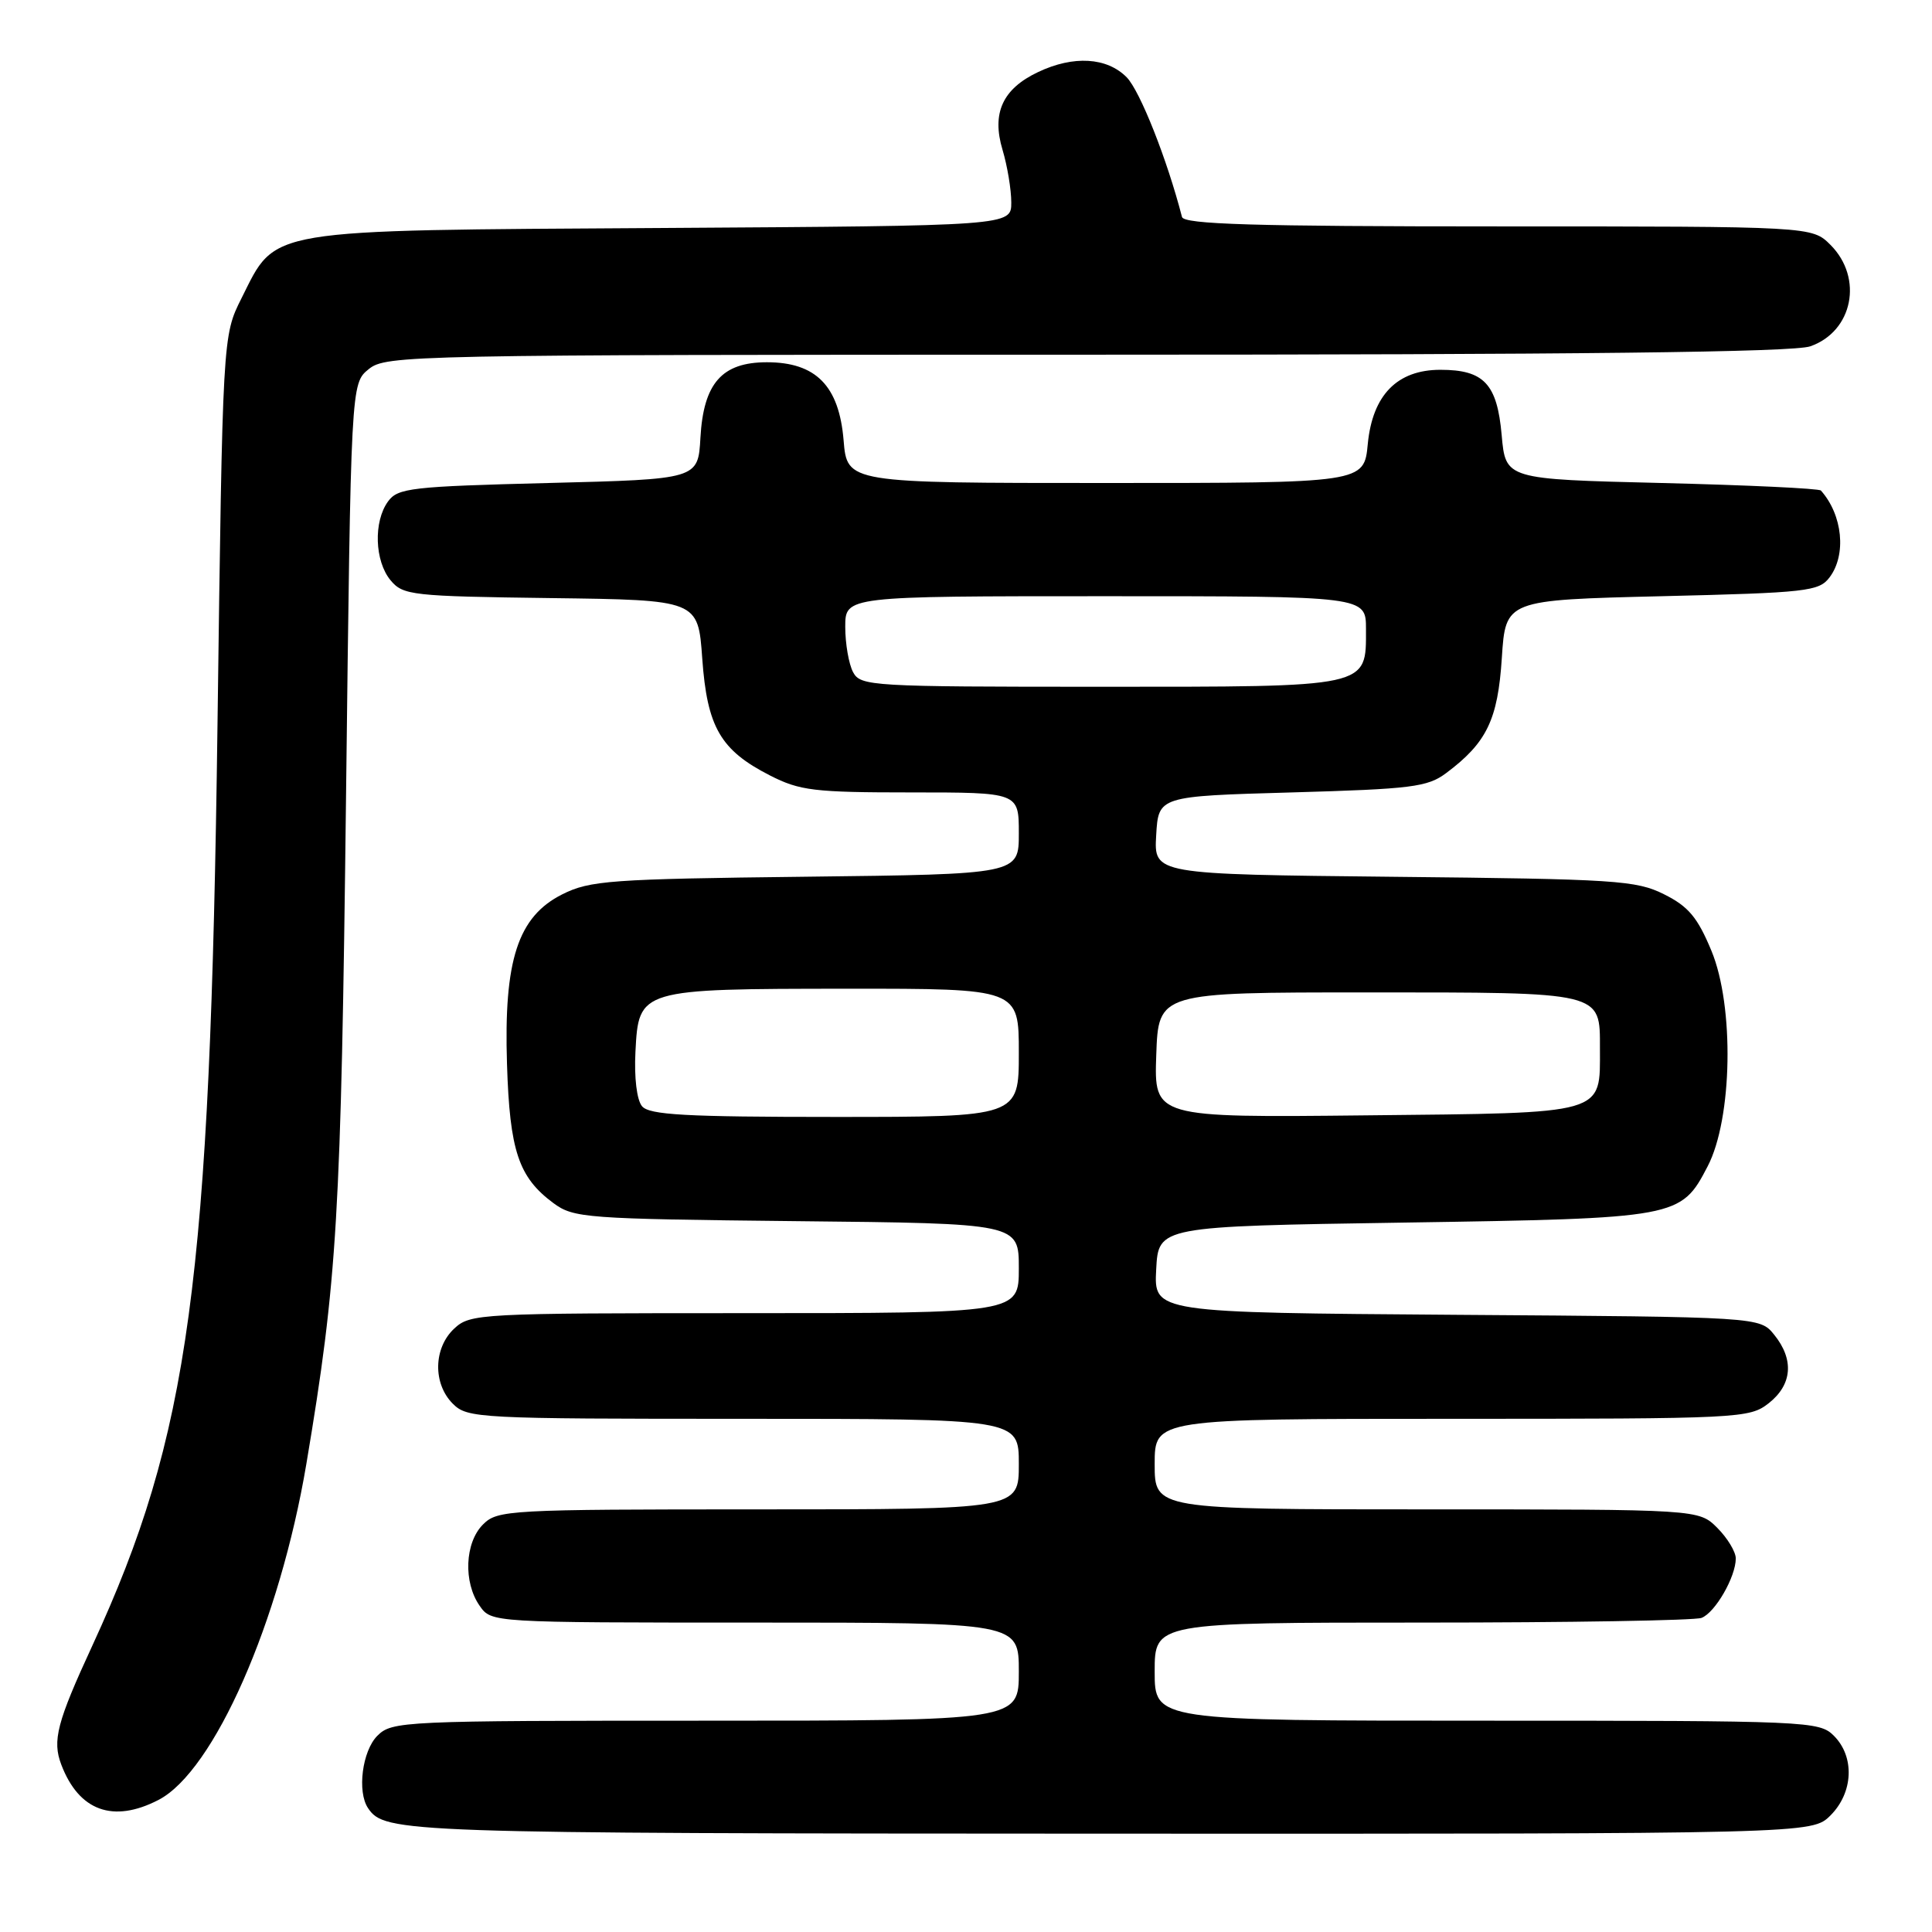 <?xml version="1.0" encoding="UTF-8" standalone="no"?>
<!DOCTYPE svg PUBLIC "-//W3C//DTD SVG 1.1//EN" "http://www.w3.org/Graphics/SVG/1.1/DTD/svg11.dtd" >
<svg xmlns="http://www.w3.org/2000/svg" xmlns:xlink="http://www.w3.org/1999/xlink" version="1.1" viewBox="0 0 256 256">
 <g >
 <path fill="currentColor"
d=" M 242.55 240.55 C 245.58 237.52 245.78 232.78 243.00 230.00 C 241.06 228.06 239.67 228.00 197.00 228.00 C 153.00 228.00 153.00 228.00 153.00 221.50 C 153.00 215.00 153.00 215.00 188.42 215.00 C 207.90 215.00 224.56 214.72 225.46 214.38 C 227.27 213.68 230.00 208.95 230.00 206.50 C 230.00 205.63 228.90 203.80 227.55 202.45 C 225.09 200.00 225.09 200.00 189.05 200.00 C 153.00 200.00 153.00 200.00 153.00 194.00 C 153.00 188.00 153.00 188.00 192.37 188.00 C 230.68 188.00 231.80 187.94 234.37 185.93 C 237.49 183.47 237.75 180.15 235.09 176.86 C 233.18 174.50 233.18 174.50 193.04 174.22 C 152.90 173.93 152.90 173.93 153.20 168.22 C 153.50 162.50 153.50 162.50 186.00 162.00 C 222.37 161.44 222.72 161.38 226.27 154.55 C 229.56 148.24 229.82 133.35 226.78 126.00 C 224.94 121.56 223.73 120.11 220.50 118.50 C 216.80 116.65 214.13 116.48 184.70 116.18 C 152.90 115.85 152.90 115.85 153.20 110.68 C 153.50 105.50 153.50 105.50 171.18 105.00 C 187.03 104.55 189.15 104.29 191.62 102.44 C 197.00 98.42 198.47 95.38 199.00 87.18 C 199.50 79.50 199.50 79.50 220.21 79.00 C 239.43 78.54 241.03 78.36 242.43 76.50 C 244.69 73.50 244.16 68.23 241.28 65.00 C 241.04 64.72 231.54 64.28 220.17 64.00 C 199.50 63.50 199.50 63.50 198.98 57.66 C 198.38 50.86 196.63 49.00 190.86 49.00 C 185.14 49.00 181.87 52.34 181.24 58.81 C 180.75 64.00 180.75 64.00 146.50 64.00 C 112.25 64.00 112.25 64.00 111.78 58.33 C 111.18 51.12 108.11 48.00 101.62 48.00 C 95.66 48.00 93.22 50.77 92.81 58.00 C 92.50 63.50 92.50 63.50 72.67 64.00 C 54.51 64.46 52.71 64.66 51.42 66.44 C 49.47 69.11 49.64 74.34 51.75 76.89 C 53.41 78.88 54.54 79.01 73.00 79.25 C 92.50 79.50 92.50 79.50 93.05 87.24 C 93.70 96.35 95.46 99.40 102.02 102.75 C 105.98 104.77 107.87 105.00 120.71 105.00 C 135.00 105.00 135.00 105.00 135.00 110.42 C 135.00 115.84 135.00 115.84 106.75 116.17 C 80.88 116.47 78.16 116.67 74.51 118.50 C 68.62 121.46 66.74 127.21 67.18 141.00 C 67.54 152.50 68.71 155.99 73.32 159.41 C 76.01 161.40 77.54 161.51 105.57 161.81 C 135.00 162.11 135.00 162.11 135.00 168.06 C 135.00 174.00 135.00 174.00 98.69 174.00 C 63.53 174.00 62.31 174.06 60.19 176.04 C 57.43 178.61 57.34 183.34 60.00 186.00 C 61.93 187.93 63.33 188.00 98.50 188.00 C 135.00 188.00 135.00 188.00 135.00 194.00 C 135.00 200.00 135.00 200.00 100.50 200.00 C 67.33 200.00 65.92 200.08 64.00 202.00 C 61.59 204.41 61.37 209.66 63.56 212.78 C 65.11 215.00 65.11 215.00 100.06 215.00 C 135.00 215.00 135.00 215.00 135.00 221.50 C 135.00 228.00 135.00 228.00 93.50 228.00 C 53.33 228.00 51.94 228.06 50.00 230.00 C 48.00 232.00 47.30 237.42 48.77 239.59 C 50.98 242.86 53.23 242.94 146.80 242.97 C 240.09 243.00 240.09 243.00 242.55 240.55 Z  M 21.00 238.50 C 28.35 234.70 37.07 214.88 40.59 194.00 C 44.70 169.54 45.19 161.36 45.85 105.66 C 46.50 50.82 46.50 50.82 48.86 48.91 C 51.15 47.06 54.16 47.00 143.96 47.00 C 209.09 47.00 237.65 46.67 239.87 45.89 C 245.52 43.92 246.93 36.84 242.55 32.45 C 240.09 30.00 240.09 30.00 198.51 30.00 C 166.09 30.00 156.87 29.72 156.62 28.75 C 154.65 21.11 151.06 12.06 149.30 10.25 C 146.68 7.59 142.24 7.32 137.55 9.55 C 132.85 11.77 131.38 14.99 132.84 19.85 C 133.48 21.99 134.00 25.13 134.00 26.83 C 134.00 29.92 134.00 29.92 87.75 30.21 C 34.64 30.54 36.67 30.20 32.00 39.52 C 29.50 44.50 29.50 44.50 28.82 96.00 C 27.85 169.98 25.12 190.10 12.26 218.00 C 7.54 228.21 6.91 230.64 8.12 233.82 C 10.45 239.96 14.99 241.61 21.00 238.50 Z  M 85.07 146.58 C 84.38 145.75 84.02 142.78 84.20 139.36 C 84.63 131.05 84.69 131.03 112.25 131.01 C 135.00 131.00 135.00 131.00 135.00 139.50 C 135.00 148.00 135.00 148.00 110.62 148.00 C 90.82 148.00 86.02 147.73 85.07 146.58 Z  M 153.21 139.79 C 153.50 131.50 153.50 131.50 181.10 131.50 C 212.54 131.50 212.00 131.37 212.00 138.93 C 212.00 147.76 213.05 147.46 181.04 147.79 C 152.92 148.09 152.92 148.09 153.21 139.79 Z  M 113.04 89.07 C 112.47 88.00 112.00 85.30 112.00 83.07 C 112.00 79.00 112.00 79.00 146.50 79.00 C 181.00 79.00 181.00 79.00 181.00 83.35 C 181.00 91.16 181.73 91.00 145.71 91.00 C 115.45 91.00 114.03 90.92 113.04 89.07 Z "/>
</g>
</svg>